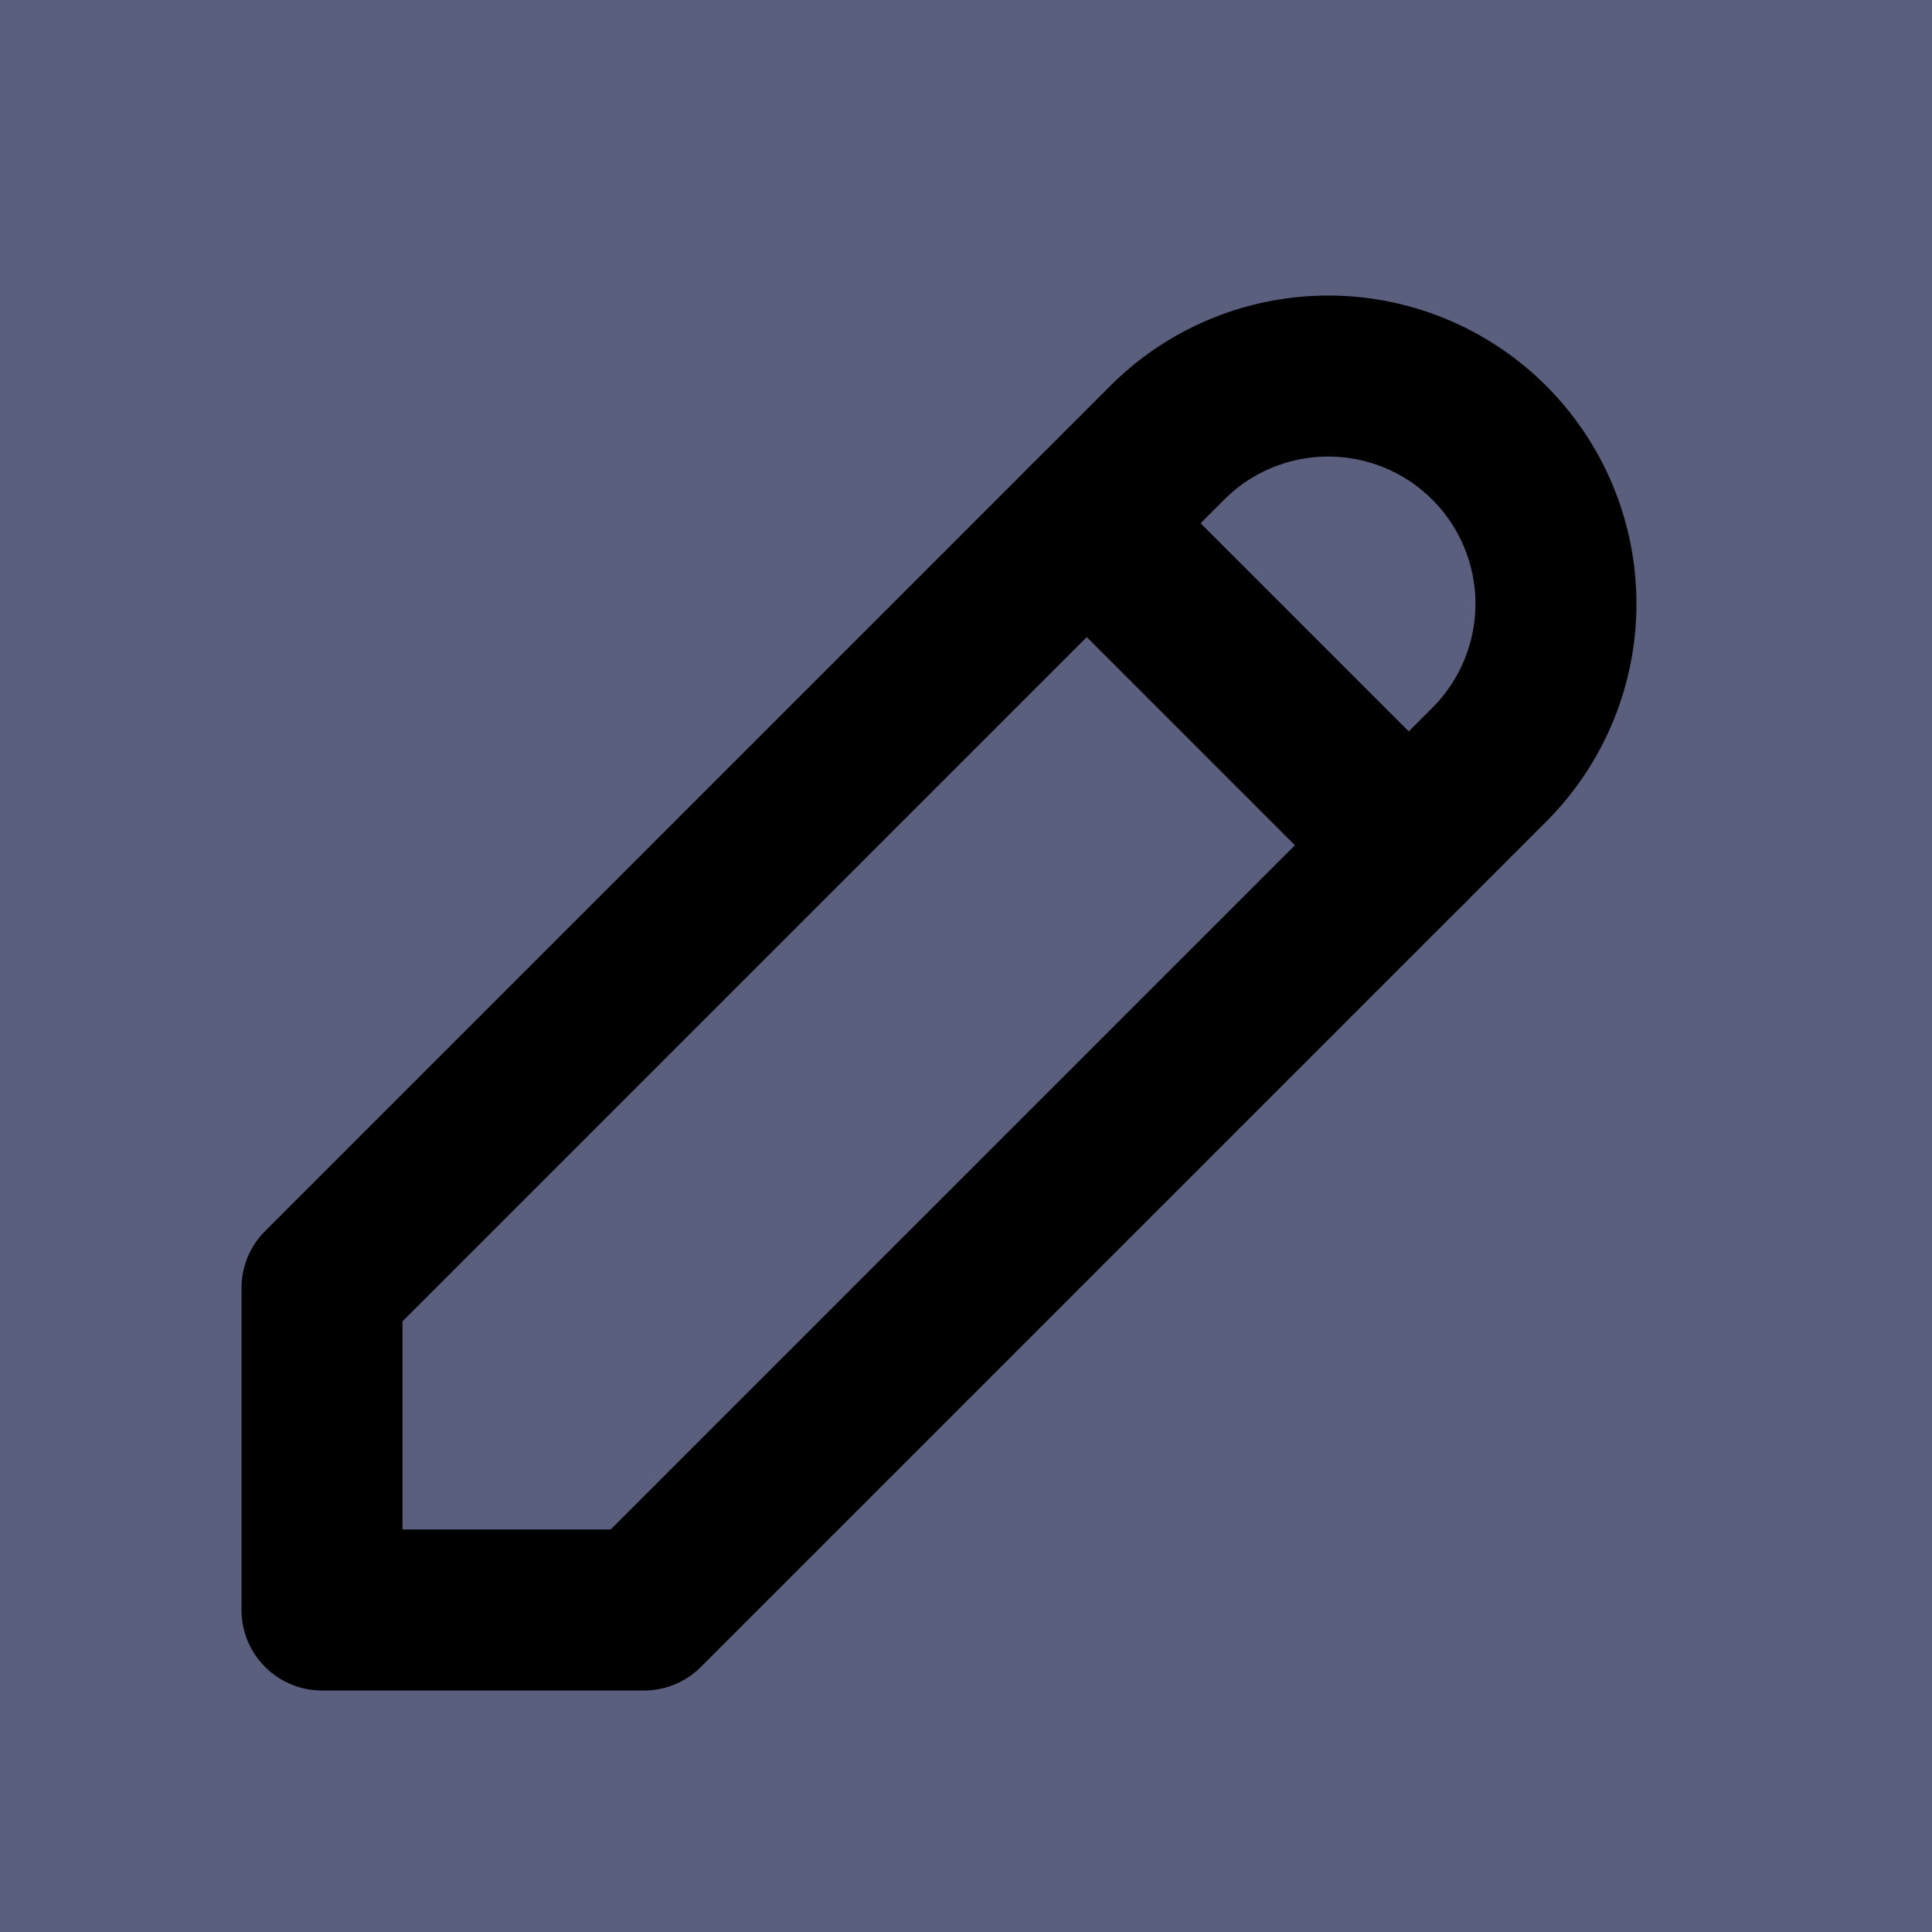 <svg class="w-6 h-6"  xmlns="http://www.w3.org/2000/svg" width="22.5" height="22.5" viewBox="0 0 24 24" stroke-width="2" stroke="currentColor" fill="none" stroke-linecap="round" stroke-linejoin="round"><path stroke="none" d="M0 0h24v24H0z" fill="#5a5f7e"></path><path d="M4 20h4l10.5 -10.5a1.5 1.5 0 0 0 -4 -4l-10.5 10.5v4" ></path><line x1="13.5"  y1="6.5" x2="17.5" y2="10.5"></line></svg>